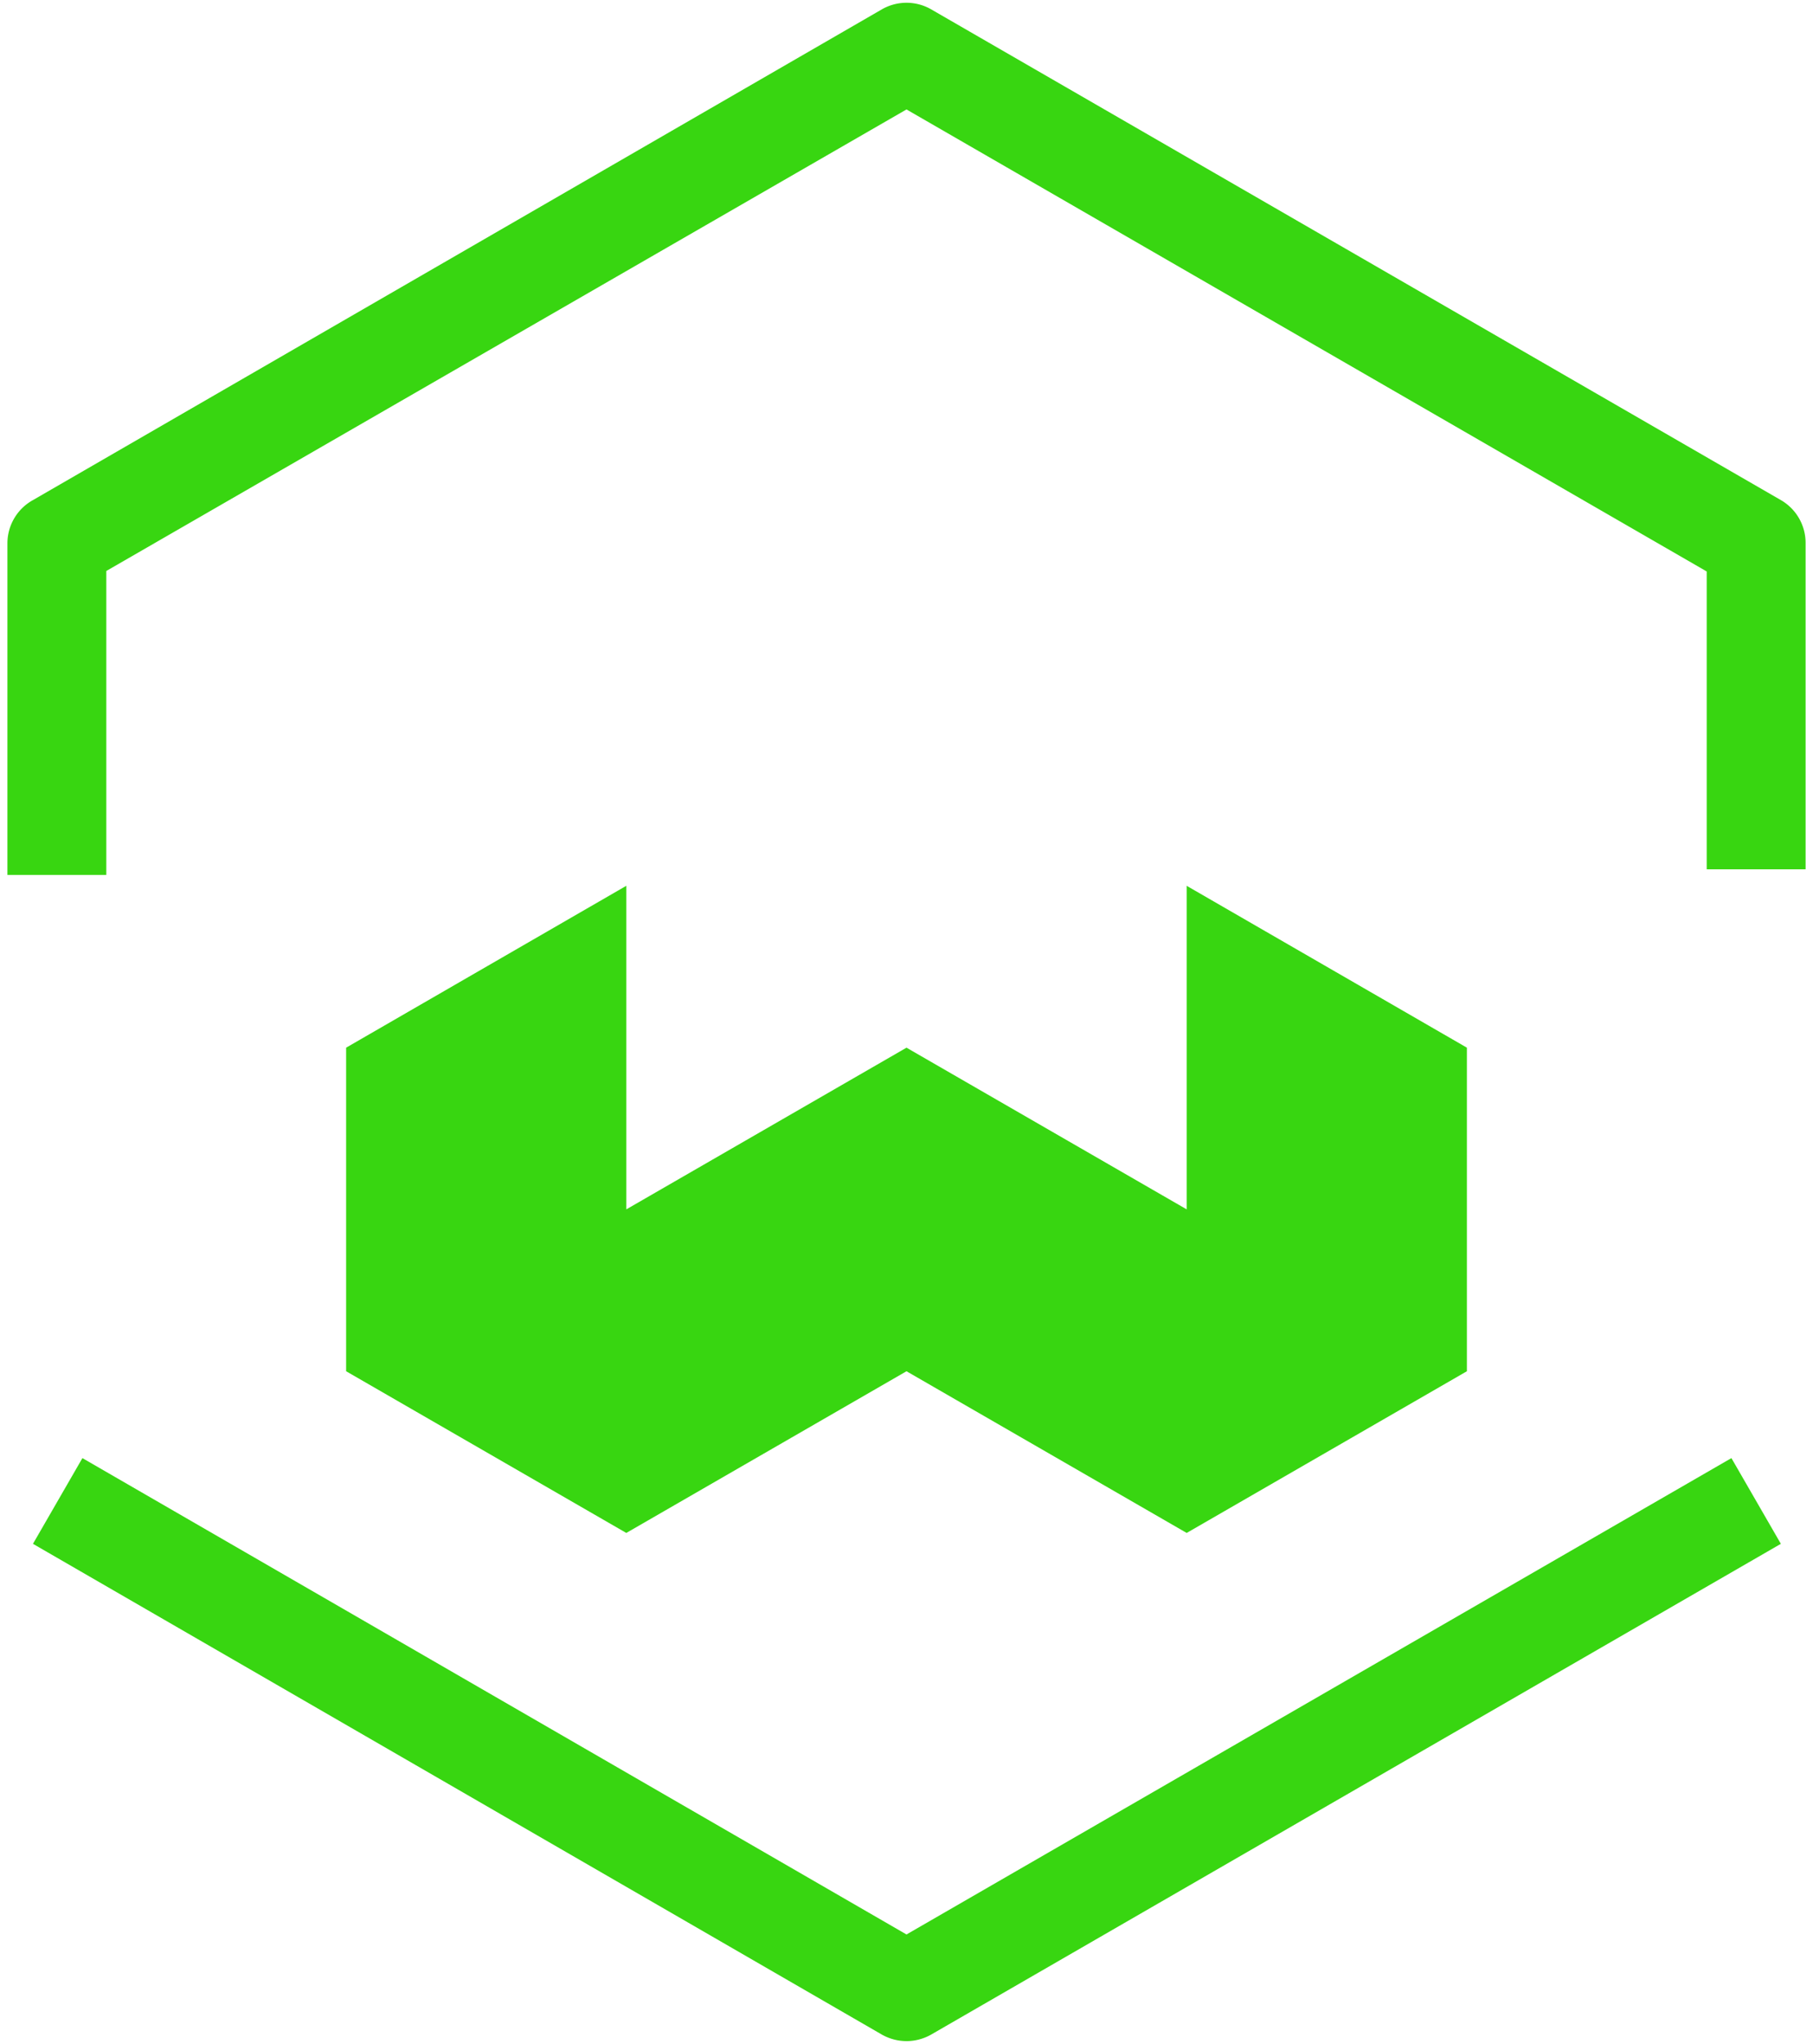 <svg xmlns="http://www.w3.org/2000/svg" width="142" height="160" viewBox="0 0 142 160">
    <g fill="#38D611" fill-rule="nonzero">
        <path d="M8.326 68.49H.581V42.503a3.87 3.87 0 0 1 2-3.355L69.065.735a3.874 3.874 0 0 1 3.872 0l66.547 38.413a3.87 3.87 0 0 1 1.936 3.355v25.549h-7.745V44.735L71 8.568 8.326 44.697V68.49zM71 159.78a3.952 3.952 0 0 1-1.936-.515L2.582 120.852l3.873-6.71L71 151.432l64.61-37.29 3.873 6.71-66.547 38.413a3.952 3.952 0 0 1-1.936.516z"/>
        <path d="M27.11 82.013v25.329L49.054 120 71 107.342 92.945 120l21.946-12.658v-25.33l-21.946-12.67V94.67L71 82.013 49.055 94.67v-25.33z"/>
    </g>
</svg>
